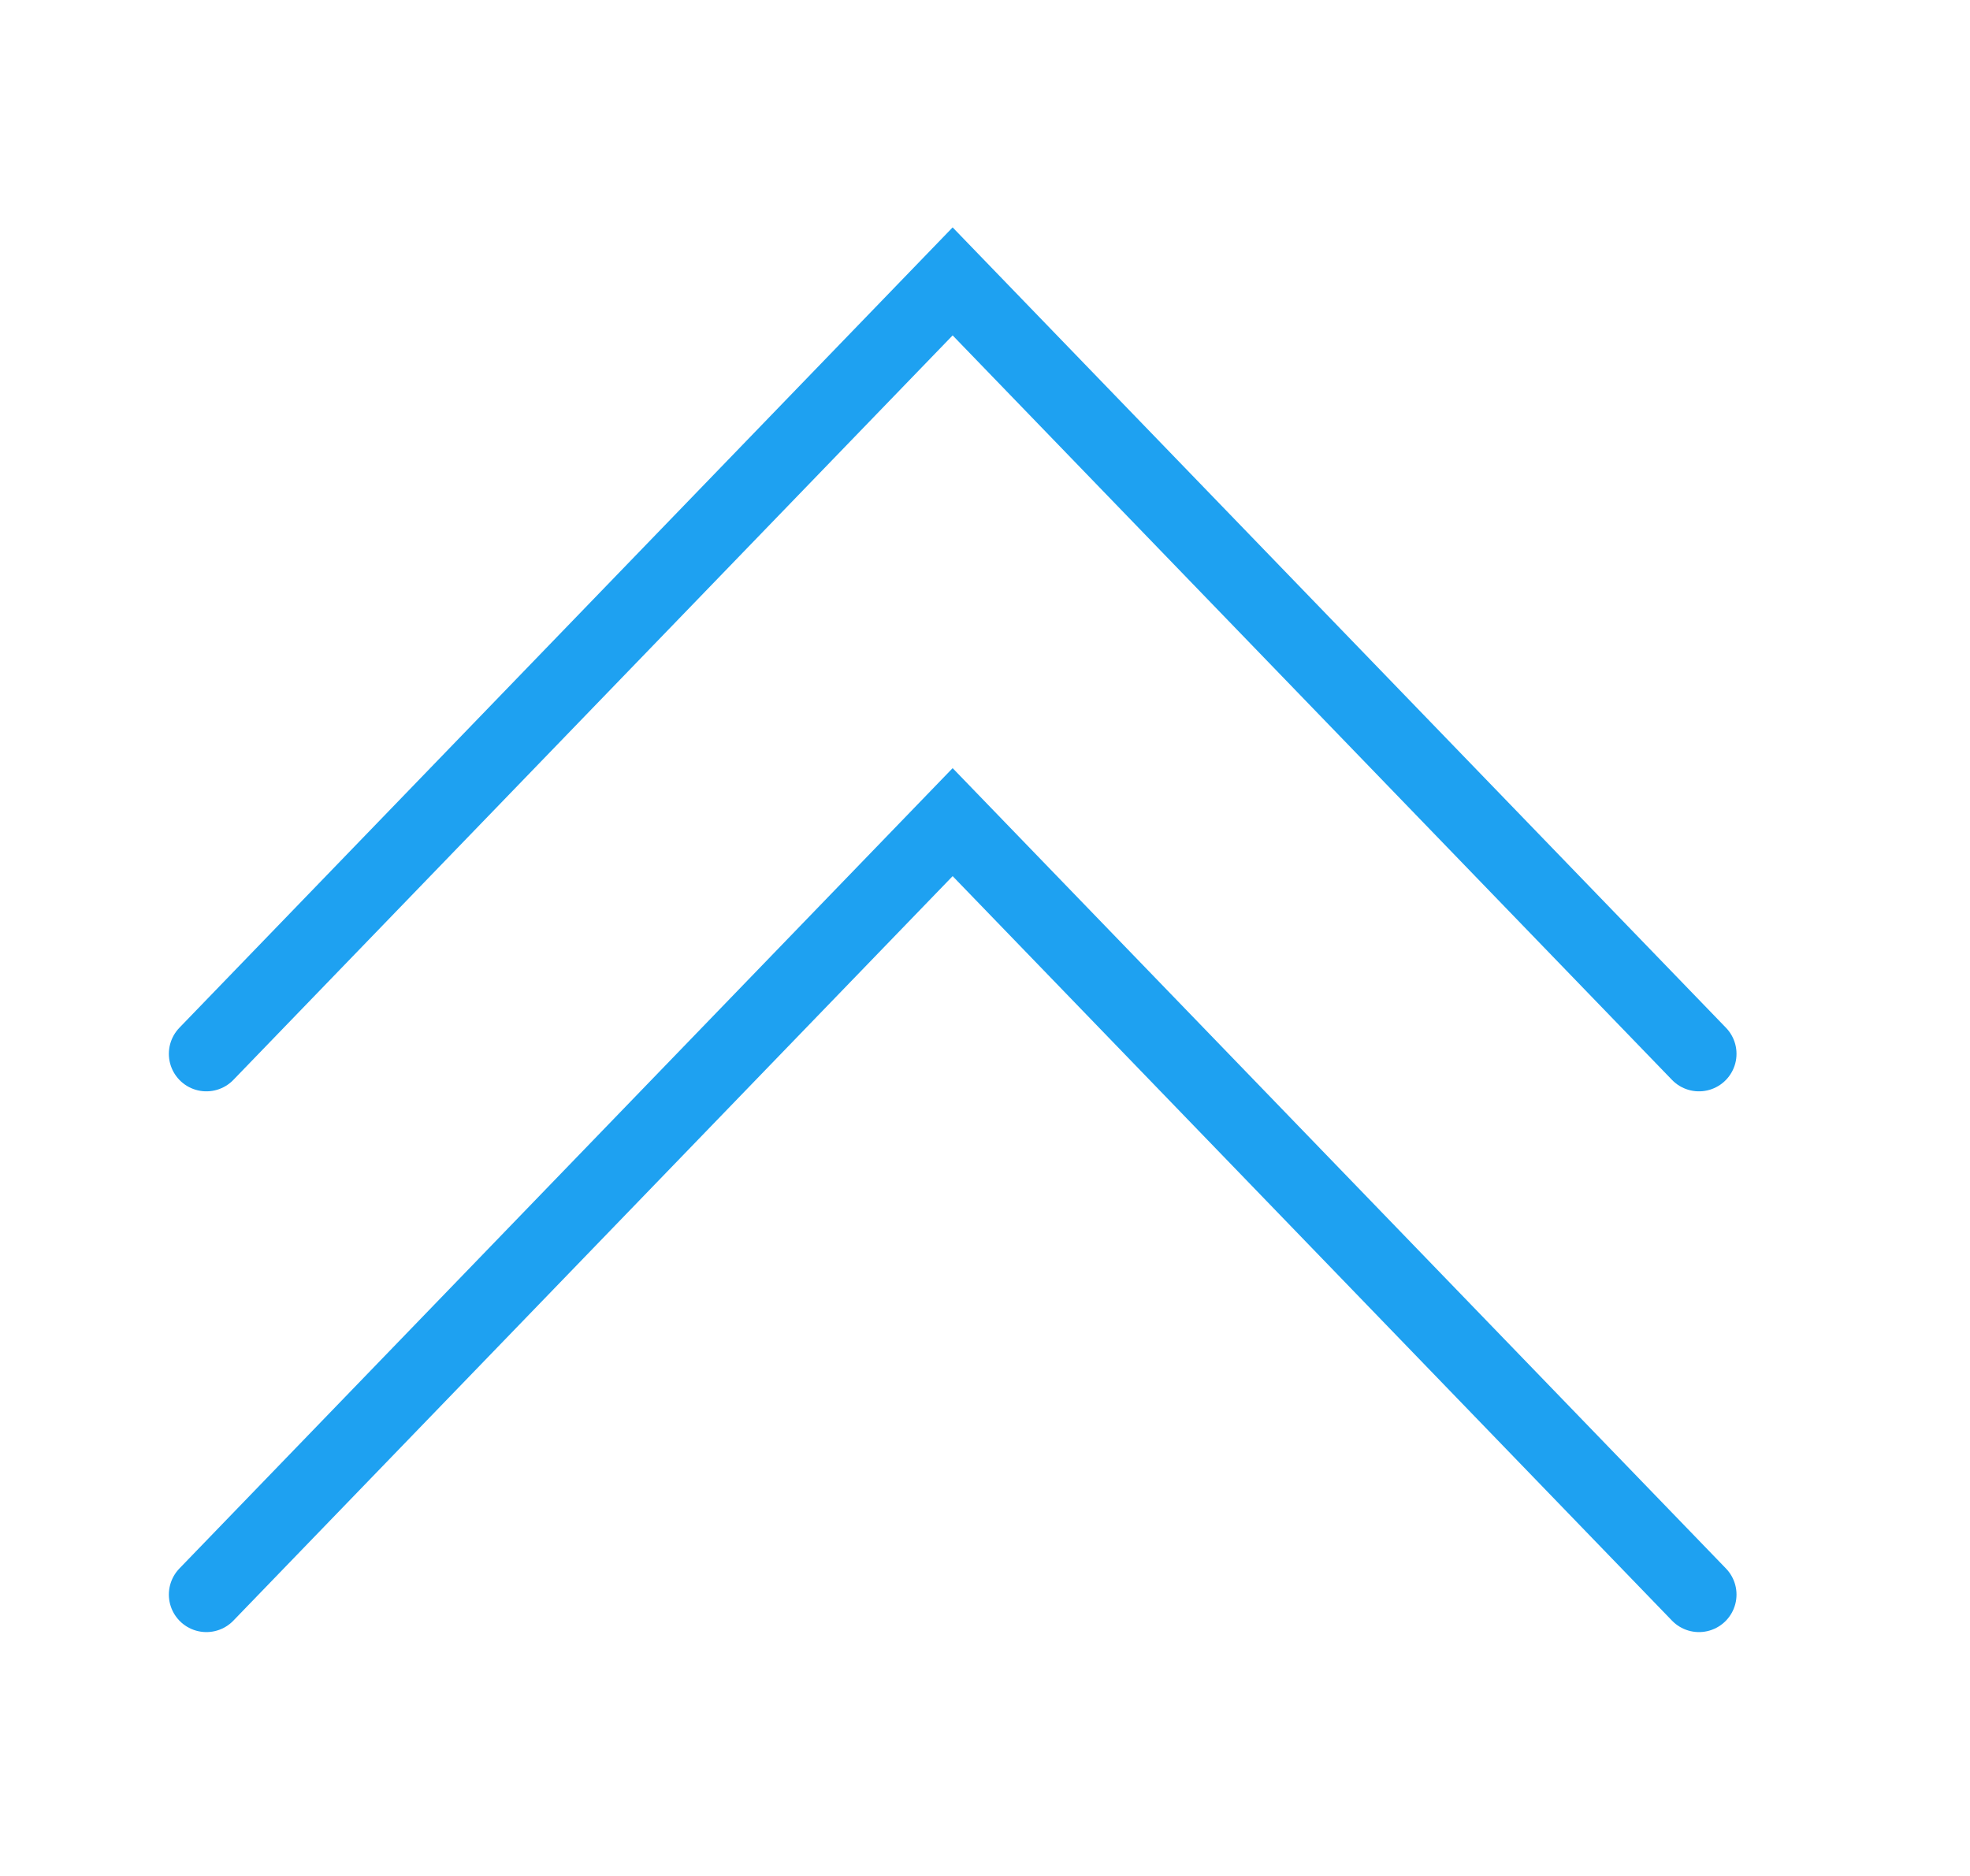 <svg width="21" height="20" viewBox="0 0 21 20" fill="none" xmlns="http://www.w3.org/2000/svg">
<path d="M18.111 17L10.155 8.765L2.2 17M18.111 11.235L10.155 3L2.2 11.235" stroke="#1EA1F1" stroke-width="0.8" stroke-linecap="round"/>
</svg>
